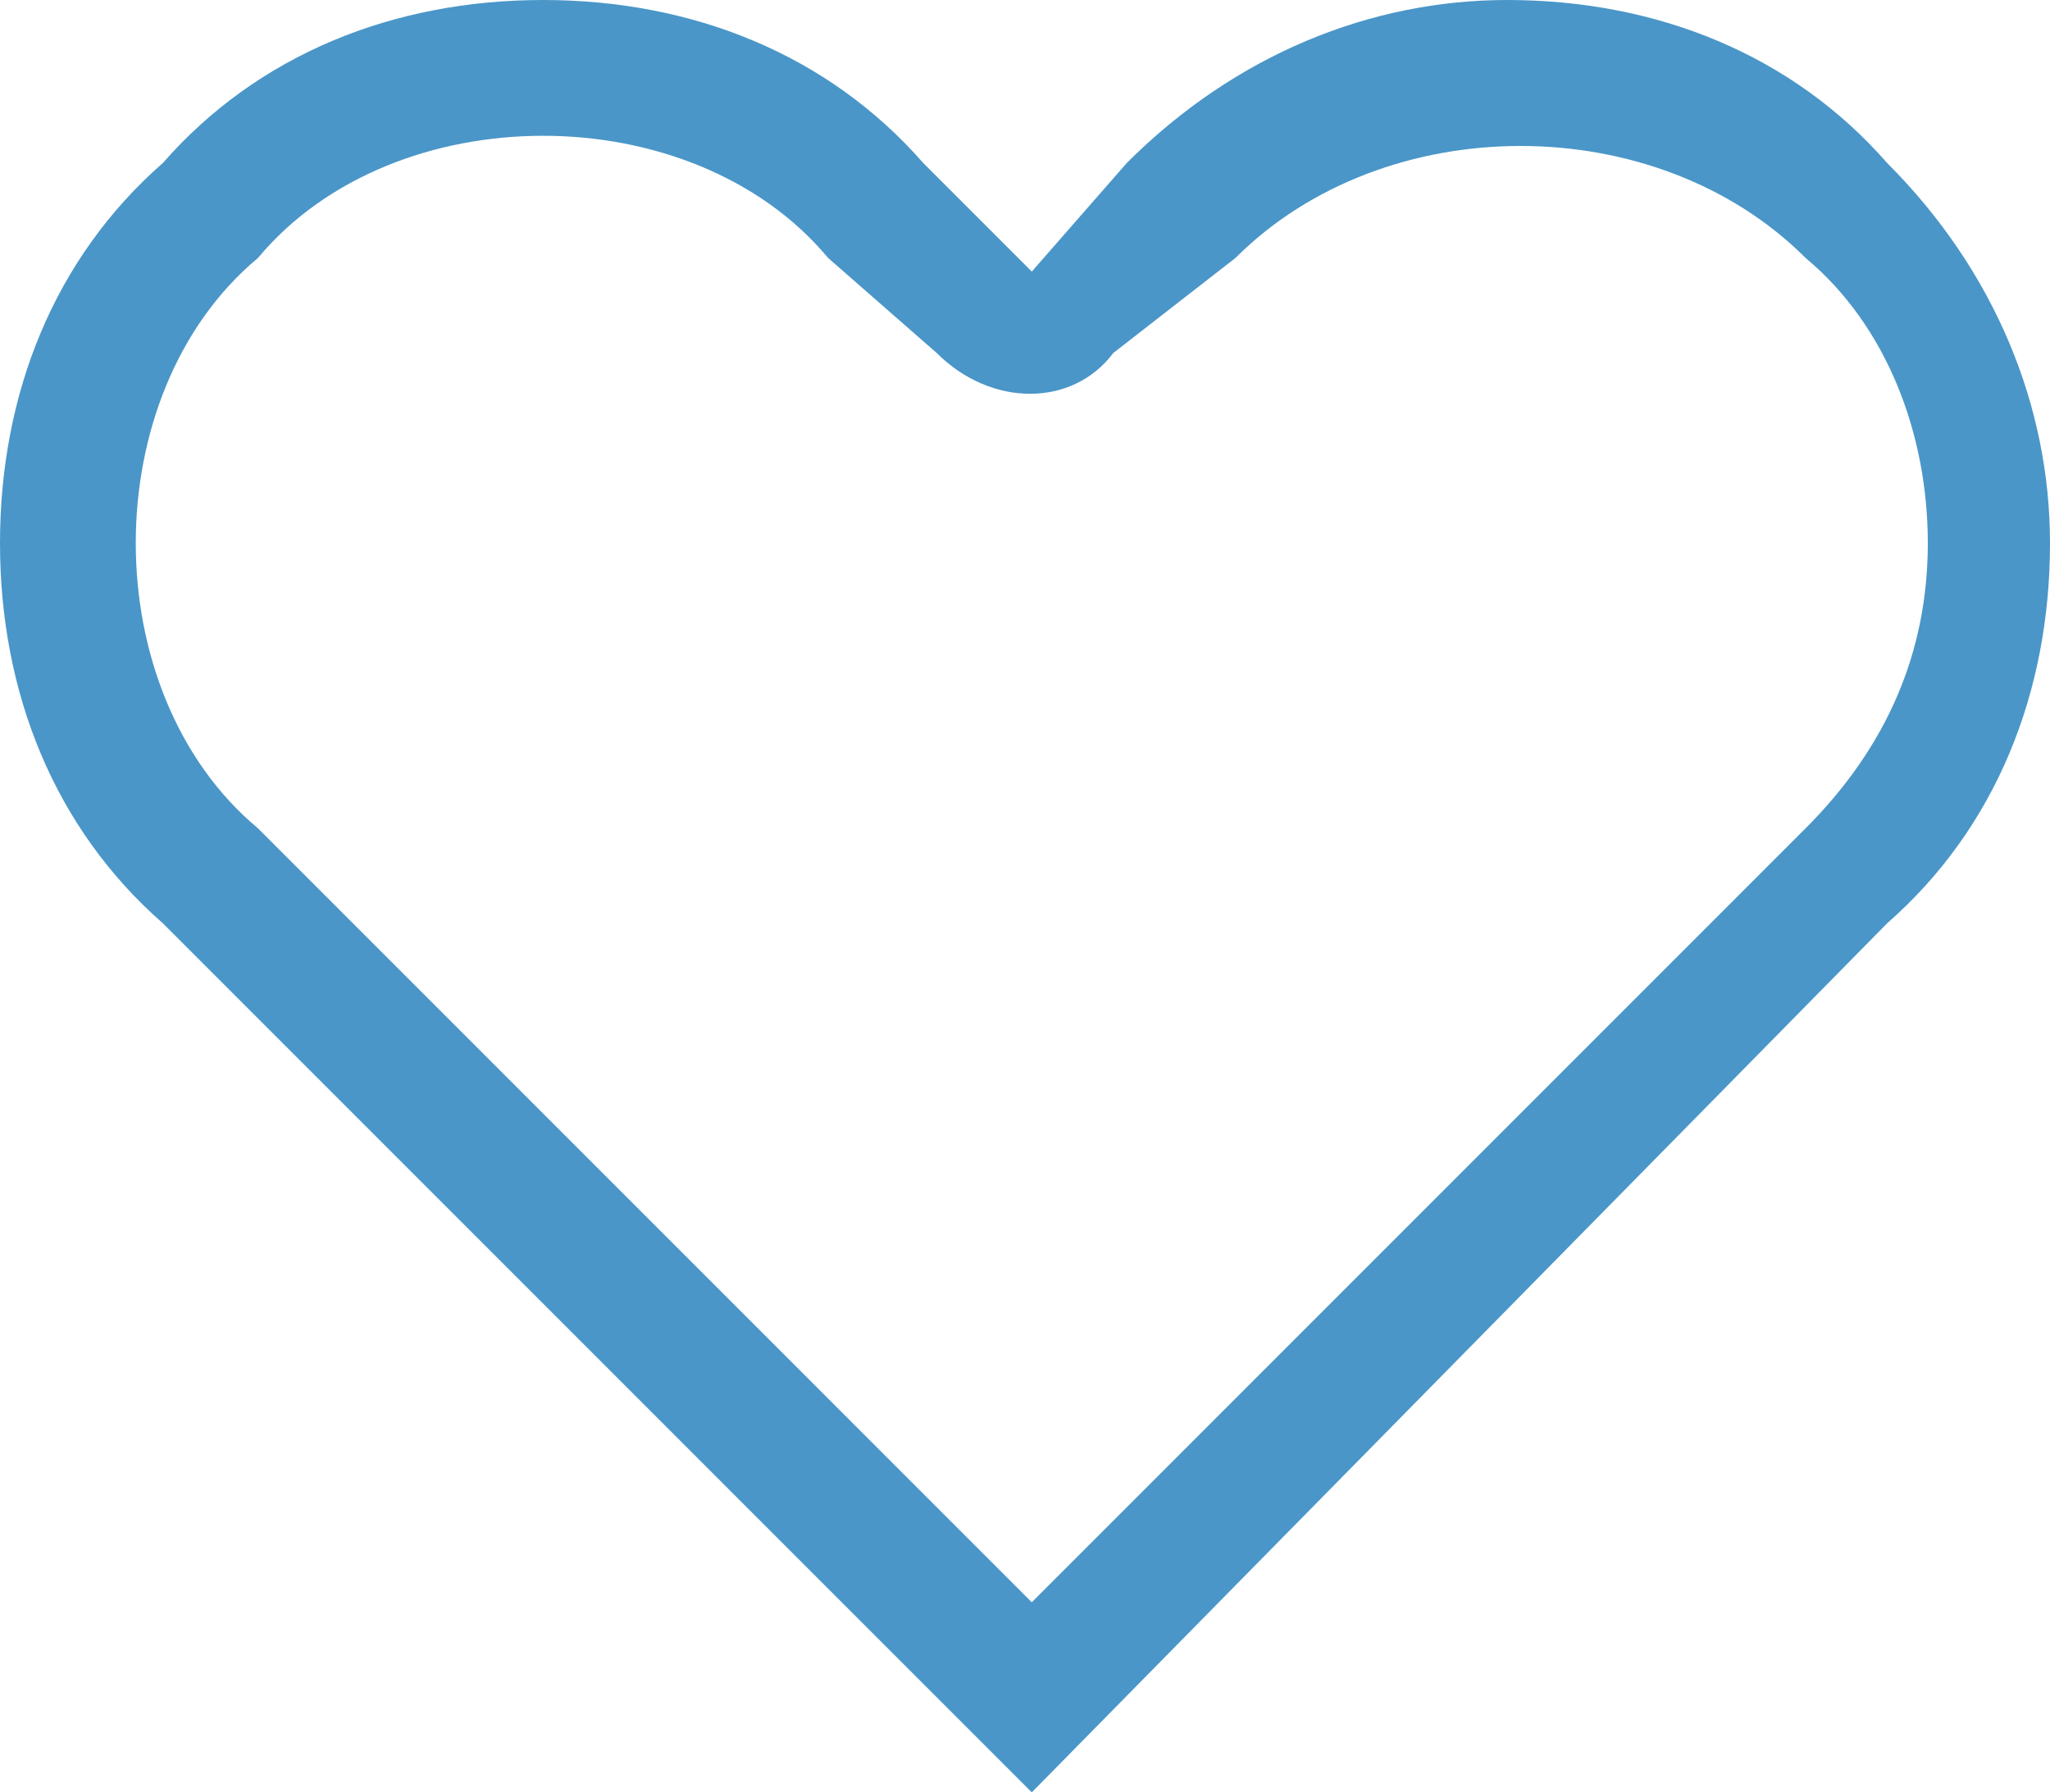 <svg xmlns="http://www.w3.org/2000/svg" width="15.1" height="13.2" viewBox="0 0 15.1 13.2"><path fill="#4A96C8" d="M7.6 13.2L1.2 6.8C.4 6.1 0 5.1 0 4c0-1.1.4-2.1 1.2-2.8C1.9.4 2.9 0 4 0c1.1 0 2.1.4 2.8 1.2l.8.8.7-.8C9.1.4 10.1 0 11.1 0c1.1 0 2.1.4 2.8 1.2.8.8 1.2 1.8 1.2 2.8 0 1.1-.4 2.1-1.2 2.8l-6.3 6.4zM4 1c-.8 0-1.6.3-2.1.9C1.3 2.4 1 3.2 1 4s.3 1.6.9 2.1l5.7 5.7 5.7-5.7c.6-.6.9-1.3.9-2.1s-.3-1.6-.9-2.1C12.2.8 10.2.8 9.1 1.9l-.9.7c-.3.4-.9.4-1.3 0l-.8-.7C5.6 1.3 4.8 1 4 1z"/></svg>